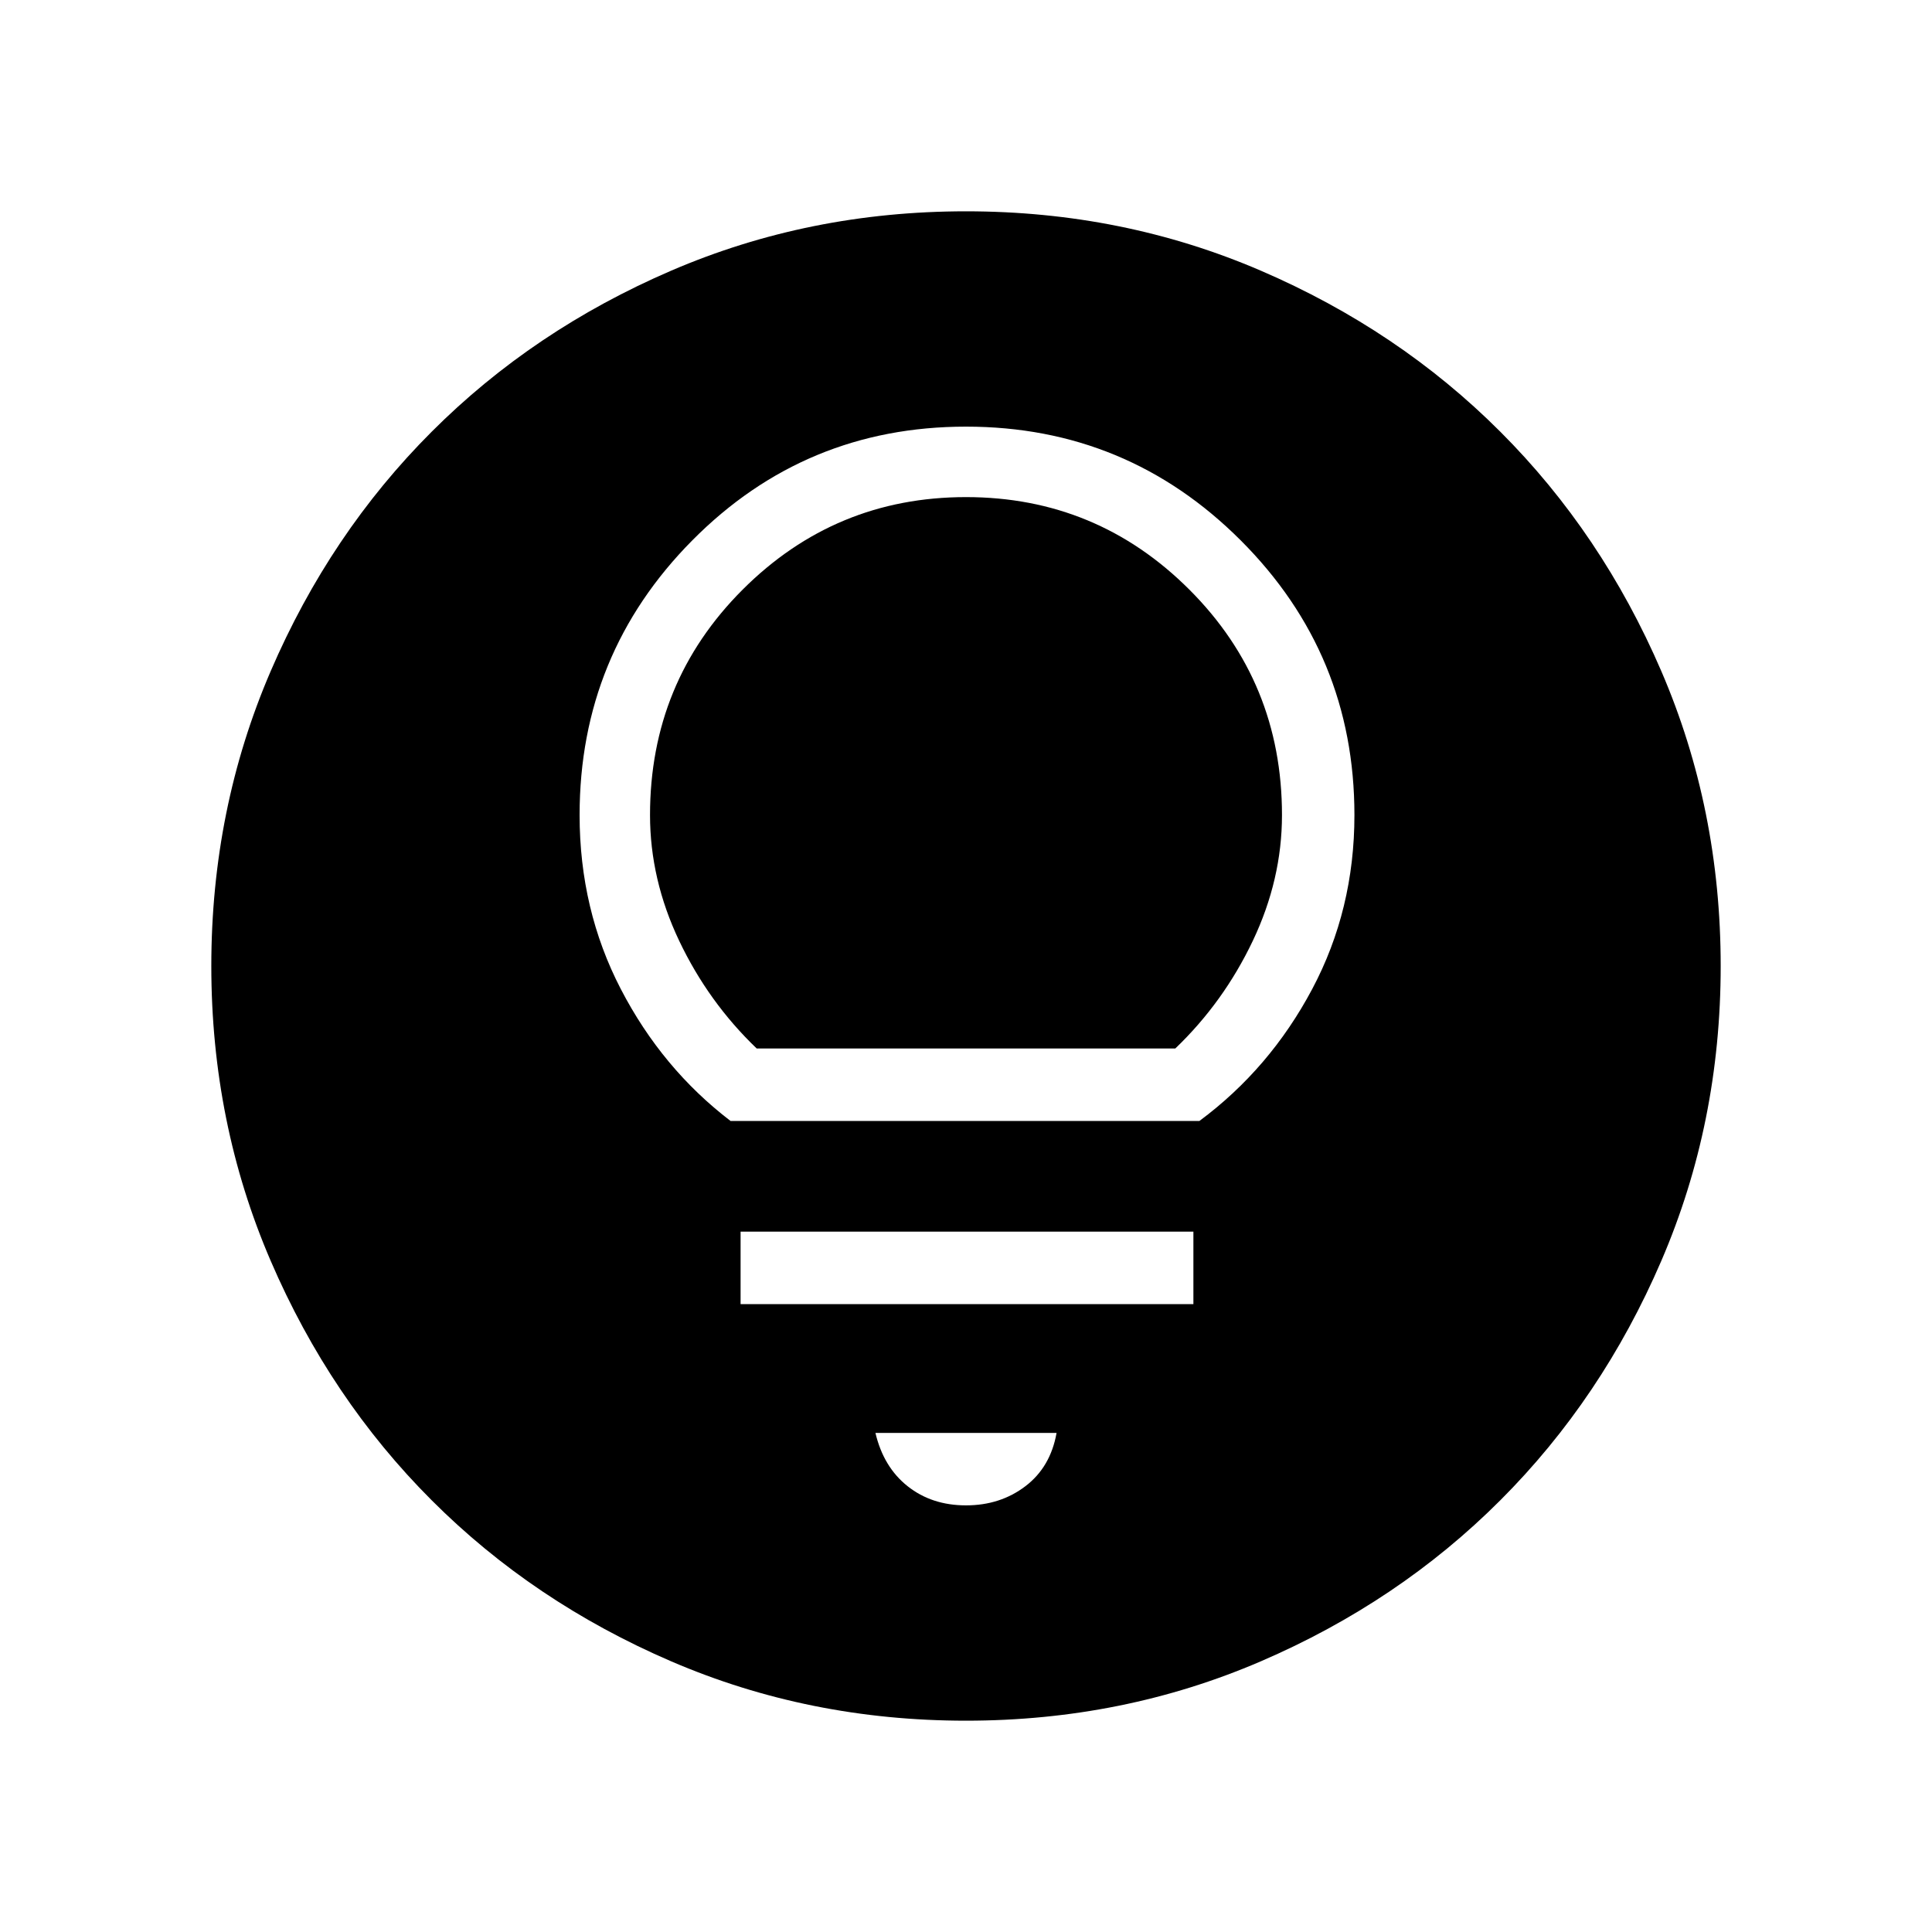 <svg xmlns="http://www.w3.org/2000/svg" height="40" width="40"><path d="M15.125 23.208H24.833Q26.292 22.125 27.167 20.479Q28.042 18.833 28.042 16.875Q28.042 13.542 25.688 11.188Q23.333 8.833 20 8.833Q16.667 8.833 14.333 11.188Q12 13.542 12 16.875Q12 18.833 12.854 20.479Q13.708 22.125 15.125 23.208ZM15.667 21.708Q14.667 20.75 14.062 19.479Q13.458 18.208 13.458 16.875Q13.458 14.125 15.375 12.208Q17.292 10.292 20 10.292Q22.708 10.292 24.625 12.208Q26.542 14.125 26.542 16.875Q26.542 18.208 25.938 19.479Q25.333 20.75 24.333 21.708ZM15.333 27H24.708V25.5H15.333ZM20 31.167Q20.708 31.167 21.229 30.771Q21.75 30.375 21.875 29.667H18.125Q18.292 30.375 18.792 30.771Q19.292 31.167 20 31.167ZM20 35.625Q16.75 35.625 13.896 34.396Q11.042 33.167 8.938 31.062Q6.833 28.958 5.604 26.104Q4.375 23.25 4.375 20Q4.375 16.75 5.604 13.896Q6.833 11.042 8.938 8.938Q11.042 6.833 13.896 5.604Q16.75 4.375 20 4.375Q23.25 4.375 26.104 5.604Q28.958 6.833 31.062 8.938Q33.167 11.042 34.396 13.896Q35.625 16.75 35.625 20Q35.625 23.25 34.396 26.104Q33.167 28.958 31.062 31.062Q28.958 33.167 26.104 34.396Q23.25 35.625 20 35.625Z"/></svg>